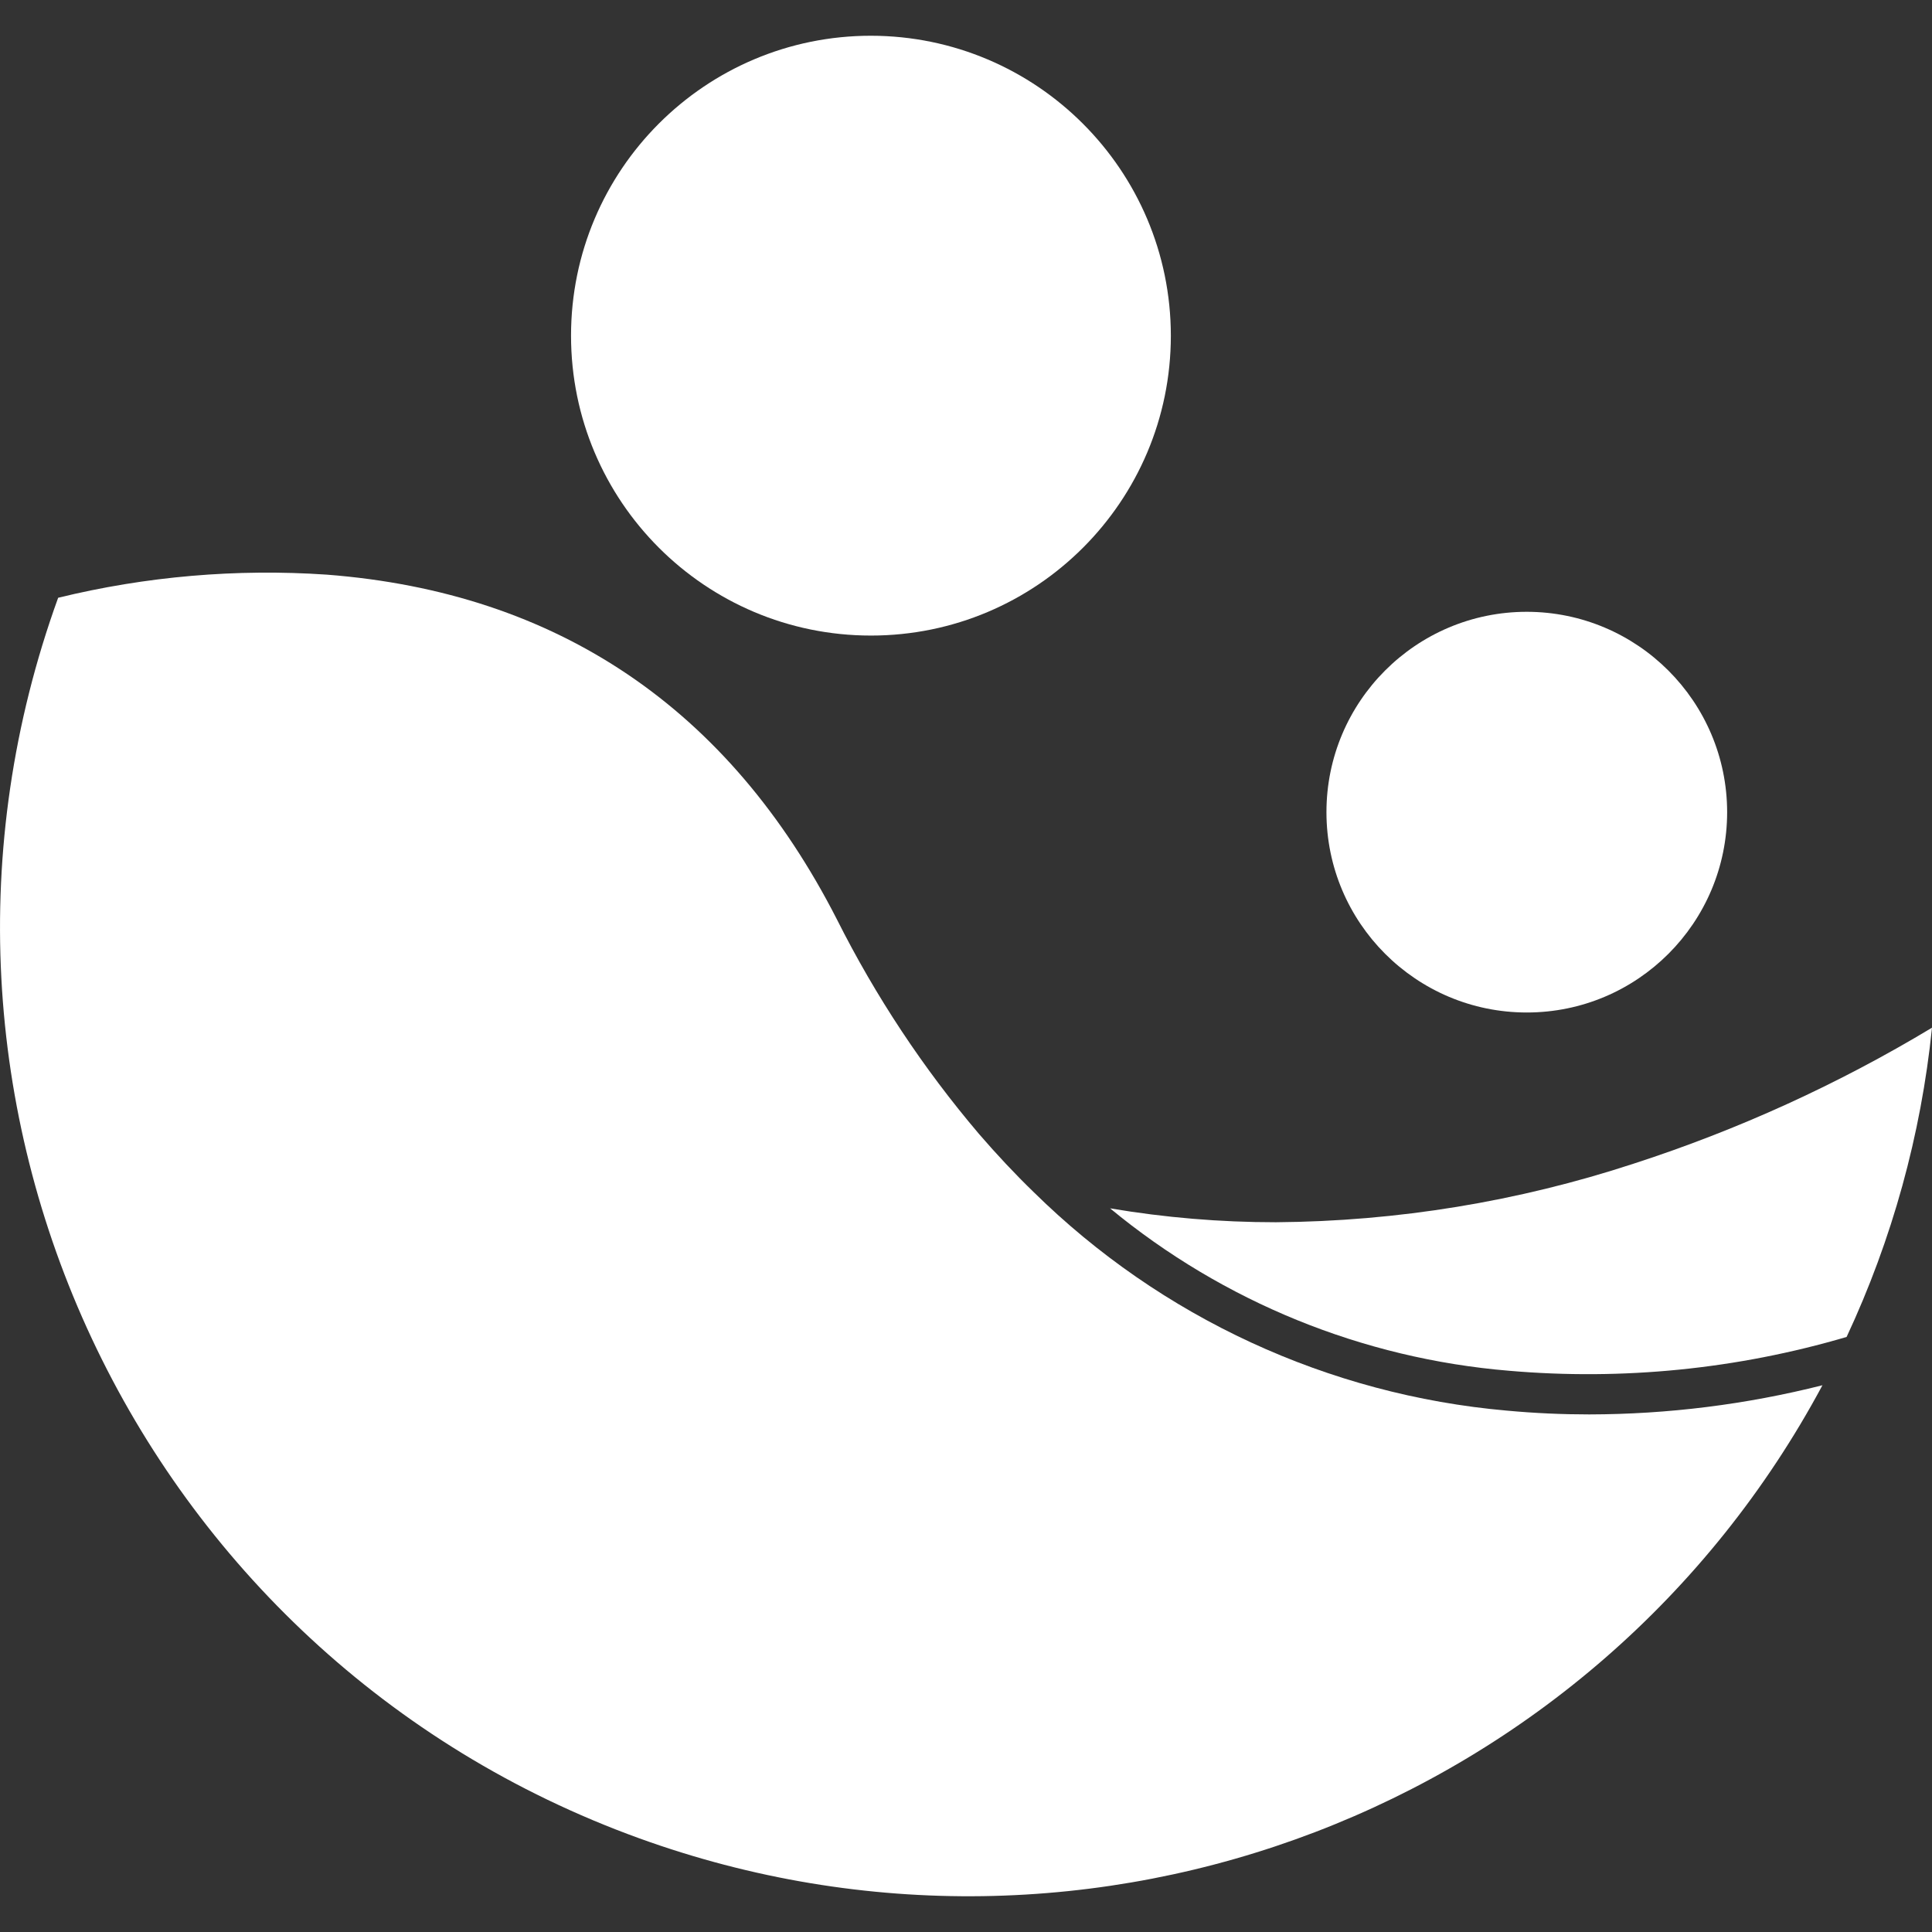 <?xml version="1.0" encoding="UTF-8"?>
<svg id="Layer_2" data-name="Layer 2" xmlns="http://www.w3.org/2000/svg" viewBox="0 0 300 300">
  <rect x="0" y="0" width="300" height="300" fill="#333333" stroke="none"/>
  <g id="_레이어_1" data-name="레이어 1">
    <g>
      <g>
        <path d="m233.97,219.04h0c-27.7-2.44-53.68-14.45-73.49-33.96-2.87-2.78-5.69-5.79-8.47-9.01-8.65-10.18-16.05-21.36-22.05-33.3-16.74-32.77-43.39-50.78-79.23-53.54-14-.95-28.07.26-41.7,3.59-28.28,78.1,12.1,164.34,90.2,192.62,70.22,25.43,148.47-4.52,183.76-70.34-11.84,2.99-24,4.51-36.21,4.53-4.11,0-8.39-.18-12.8-.59Z" fill="#fff"/>
        <path d="m135.24,98.69c25.71,0,46.56-20.84,46.57-46.56-.02-25.71-20.86-46.55-46.57-46.58-25.72,0-46.57,20.85-46.57,46.57s20.85,46.57,46.57,46.57Z" fill="#fff"/>
        <path d="m237.08,157.22c17.18,0,31.1-13.93,31.11-31.11-.02-17.17-13.94-31.09-31.11-31.11-17.18,0-31.11,13.93-31.11,31.11,0,17.18,13.93,31.11,31.11,31.11Z" fill="#fff"/>
        <path d="m253.65,180.7c-17.93,5.88-36.66,8.95-55.53,9.09h-.01c-8.63,0-17.24-.72-25.74-2.16,17.59,14.53,39.2,23.33,61.94,25.22,17.65,1.53,35.44-.25,52.43-5.25,7.08-15.15,11.56-31.38,13.26-48.02-14.59,8.79-30.14,15.87-46.35,21.12Z" fill="#fff"/>
      </g>
      <rect x="0" width="300" height="300" fill="none"/>
    </g>
  </g>
</svg>